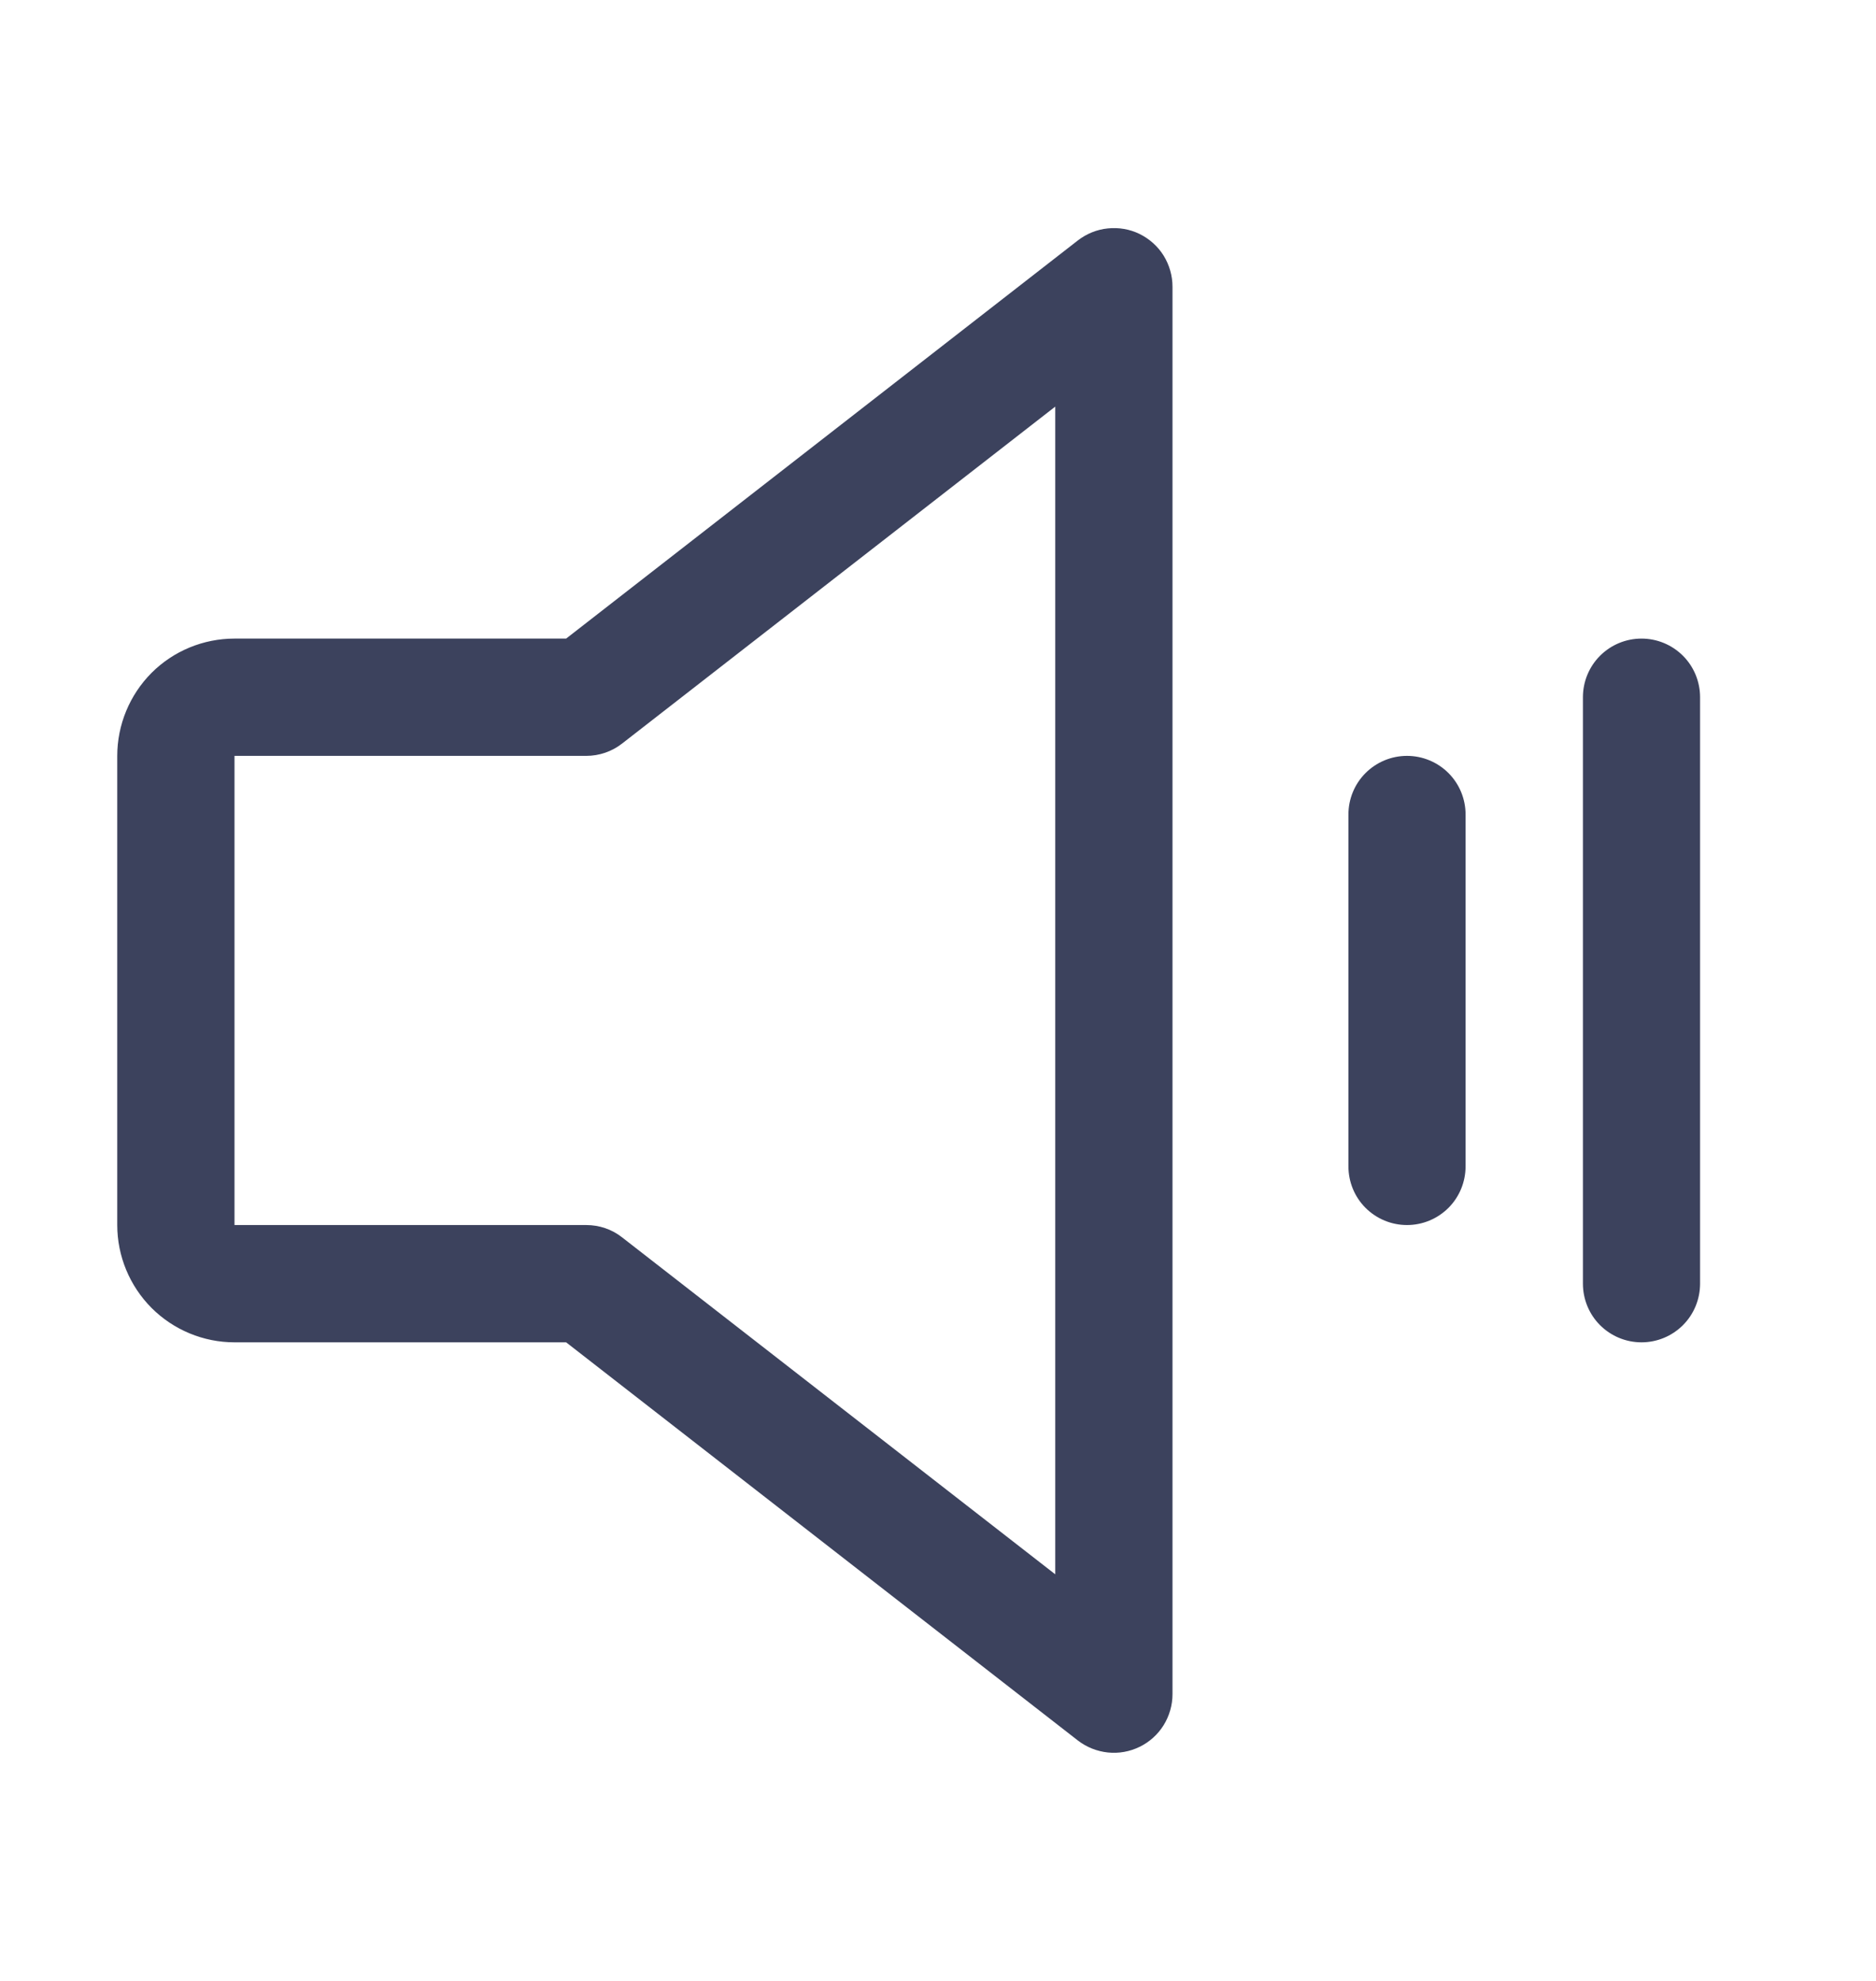 <svg width="18" height="19" viewBox="0 0 18 19" fill="none" xmlns="http://www.w3.org/2000/svg">
<g id="SpeakerSimpleHigh">
<path id="Vector" d="M10.934 2.244C10.84 2.198 10.734 2.18 10.629 2.191C10.525 2.201 10.425 2.242 10.342 2.306L5.432 6.125H2.25C1.952 6.125 1.665 6.243 1.454 6.454C1.244 6.665 1.125 6.952 1.125 7.25V11.75C1.125 12.048 1.244 12.334 1.454 12.545C1.665 12.756 1.952 12.875 2.25 12.875H5.432L10.342 16.694C10.425 16.758 10.525 16.798 10.63 16.809C10.734 16.82 10.84 16.801 10.934 16.755C11.029 16.709 11.109 16.637 11.165 16.547C11.22 16.458 11.25 16.355 11.25 16.25V2.75C11.25 2.645 11.22 2.541 11.165 2.452C11.109 2.362 11.029 2.291 10.934 2.244ZM10.125 15.1L5.97 11.869C5.872 11.791 5.75 11.75 5.625 11.75H2.25V7.25H5.625C5.75 7.25 5.872 7.208 5.97 7.131L10.125 3.9V15.1ZM14.062 7.812V11.187C14.062 11.337 14.003 11.48 13.898 11.585C13.792 11.691 13.649 11.75 13.5 11.75C13.351 11.75 13.208 11.691 13.102 11.585C12.997 11.48 12.938 11.337 12.938 11.187V7.812C12.938 7.663 12.997 7.52 13.102 7.415C13.208 7.309 13.351 7.25 13.5 7.25C13.649 7.25 13.792 7.309 13.898 7.415C14.003 7.52 14.062 7.663 14.062 7.812ZM16.312 6.687V12.312C16.312 12.462 16.253 12.605 16.148 12.71C16.042 12.816 15.899 12.875 15.75 12.875C15.601 12.875 15.458 12.816 15.352 12.71C15.247 12.605 15.188 12.462 15.188 12.312V6.687C15.188 6.538 15.247 6.395 15.352 6.29C15.458 6.184 15.601 6.125 15.75 6.125C15.899 6.125 16.042 6.184 16.148 6.29C16.253 6.395 16.312 6.538 16.312 6.687Z" fill="#3C425D"/>
</g>
</svg>

